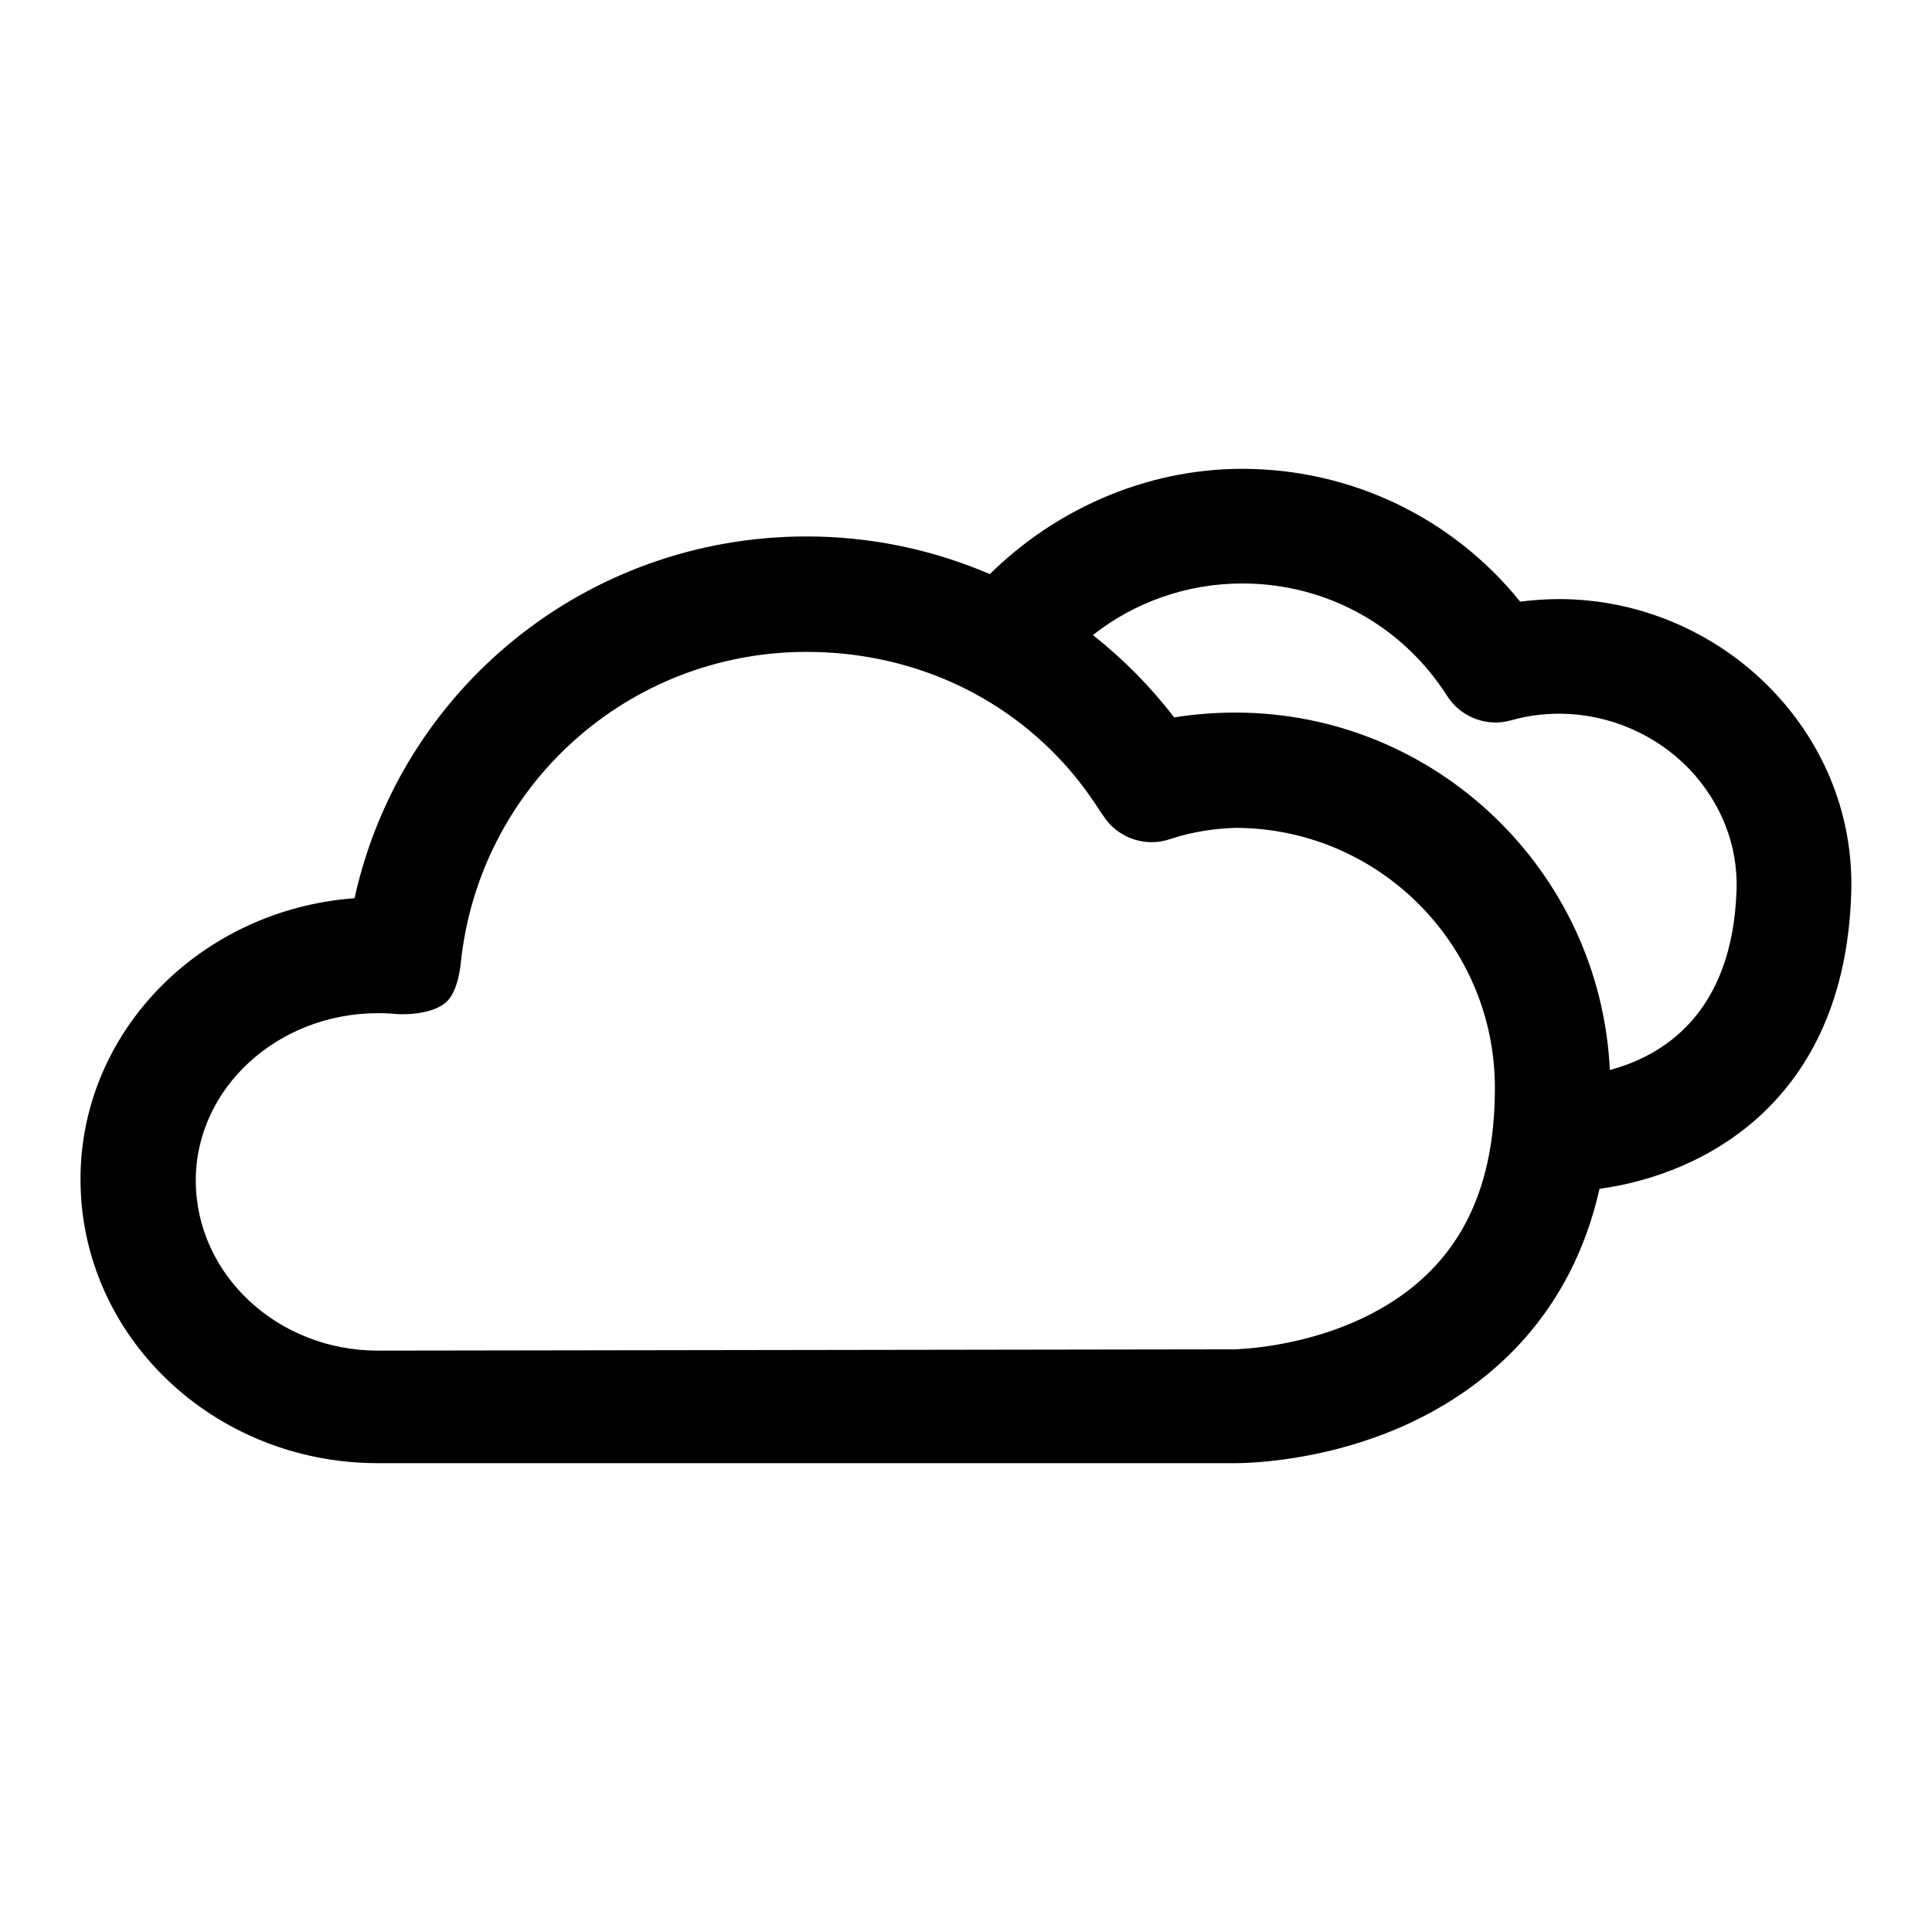 <?xml version="1.0" encoding="utf-8"?>
<!-- Generator: Adobe Illustrator 15.0.2, SVG Export Plug-In . SVG Version: 6.00 Build 0)  -->
<!DOCTYPE svg PUBLIC "-//W3C//DTD SVG 1.1//EN" "http://www.w3.org/Graphics/SVG/1.1/DTD/svg11.dtd">
<svg version="1.1" id="weather-cloudy" xmlns="http://www.w3.org/2000/svg" xmlns:xlink="http://www.w3.org/1999/xlink" x="0px"
	 y="0px" width="120px" height="120px" viewBox="0 0 120 120" enable-background="new 0 0 120 120" xml:space="preserve">
<path d="M110.02,42.81c-3.44-3.56-8.24-5.6-13.18-5.6c-0.81,0-1.62,0.06-2.42,0.16c-4.19-5.2-10.49-8.25-17.27-8.25
	c-6.05,0-11.66,2.58-15.67,6.54c0,0-0.01-0.03,0,0c-3.53-1.52-7.39-2.34-11.38-2.34c-13.65,0-25.2,9.44-28.08,22.47
	C12.51,56.49,5,64.03,5,73.24c0,9.77,8.28,17.64,18.47,17.64h0l53.21,0c0.24,0,5.85,0.05,11.48-2.78
	c4.37-2.19,9.41-6.38,11.19-14.26c6.5-0.89,15.21-5.42,15.63-18.31C115.15,50.8,113.38,46.28,110.02,42.81z M85.16,81.61
	c-4.13,2.14-8.44,2.19-8.47,2.2l-53.22,0.08c-6.24,0-11.31-4.74-11.31-10.57c0-5.73,5.08-10.39,11.33-10.39
	c0.41,0,0.82,0.02,1.22,0.06c0,0,2.06,0.13,3.03-0.77c0.75-0.7,0.88-2.42,0.88-2.42c1.16-11.01,10.4-19.31,21.48-19.31
	c6.91,0,13.24,3.07,17.31,8.55c0.09,0.12,0.17,0.25,0.26,0.37c0.18,0.26,0.37,0.52,0.54,0.79c0.1,0.15,0.2,0.31,0.31,0.46
	c0.88,1.38,2.6,1.99,4.15,1.46c1.43-0.48,2.83-0.66,4.1-0.7c8.87,0.03,16.08,7.26,16.08,16.14C92.86,74.33,90.34,78.93,85.16,81.61z
	 M107.86,55.3c-0.26,7.72-4.65,10.3-7.87,11.16c-0.58-12.33-10.79-22.2-23.26-22.2c-1.28,0-2.55,0.1-3.8,0.3
	c-1.48-1.93-3.18-3.64-5.04-5.11c0.01,0,0.02-0.01,0.03-0.02c-0.01,0-0.01-0.01-0.01-0.01c2.56-2,5.78-3.18,9.26-3.18
	c5.18,0,9.93,2.61,12.71,6.98c0.85,1.33,2.46,1.95,3.98,1.52c0.97-0.28,1.98-0.41,3-0.41c3.01,0,5.95,1.25,8.05,3.42
	C106.9,49.84,107.96,52.51,107.86,55.3z"/>
</svg>
